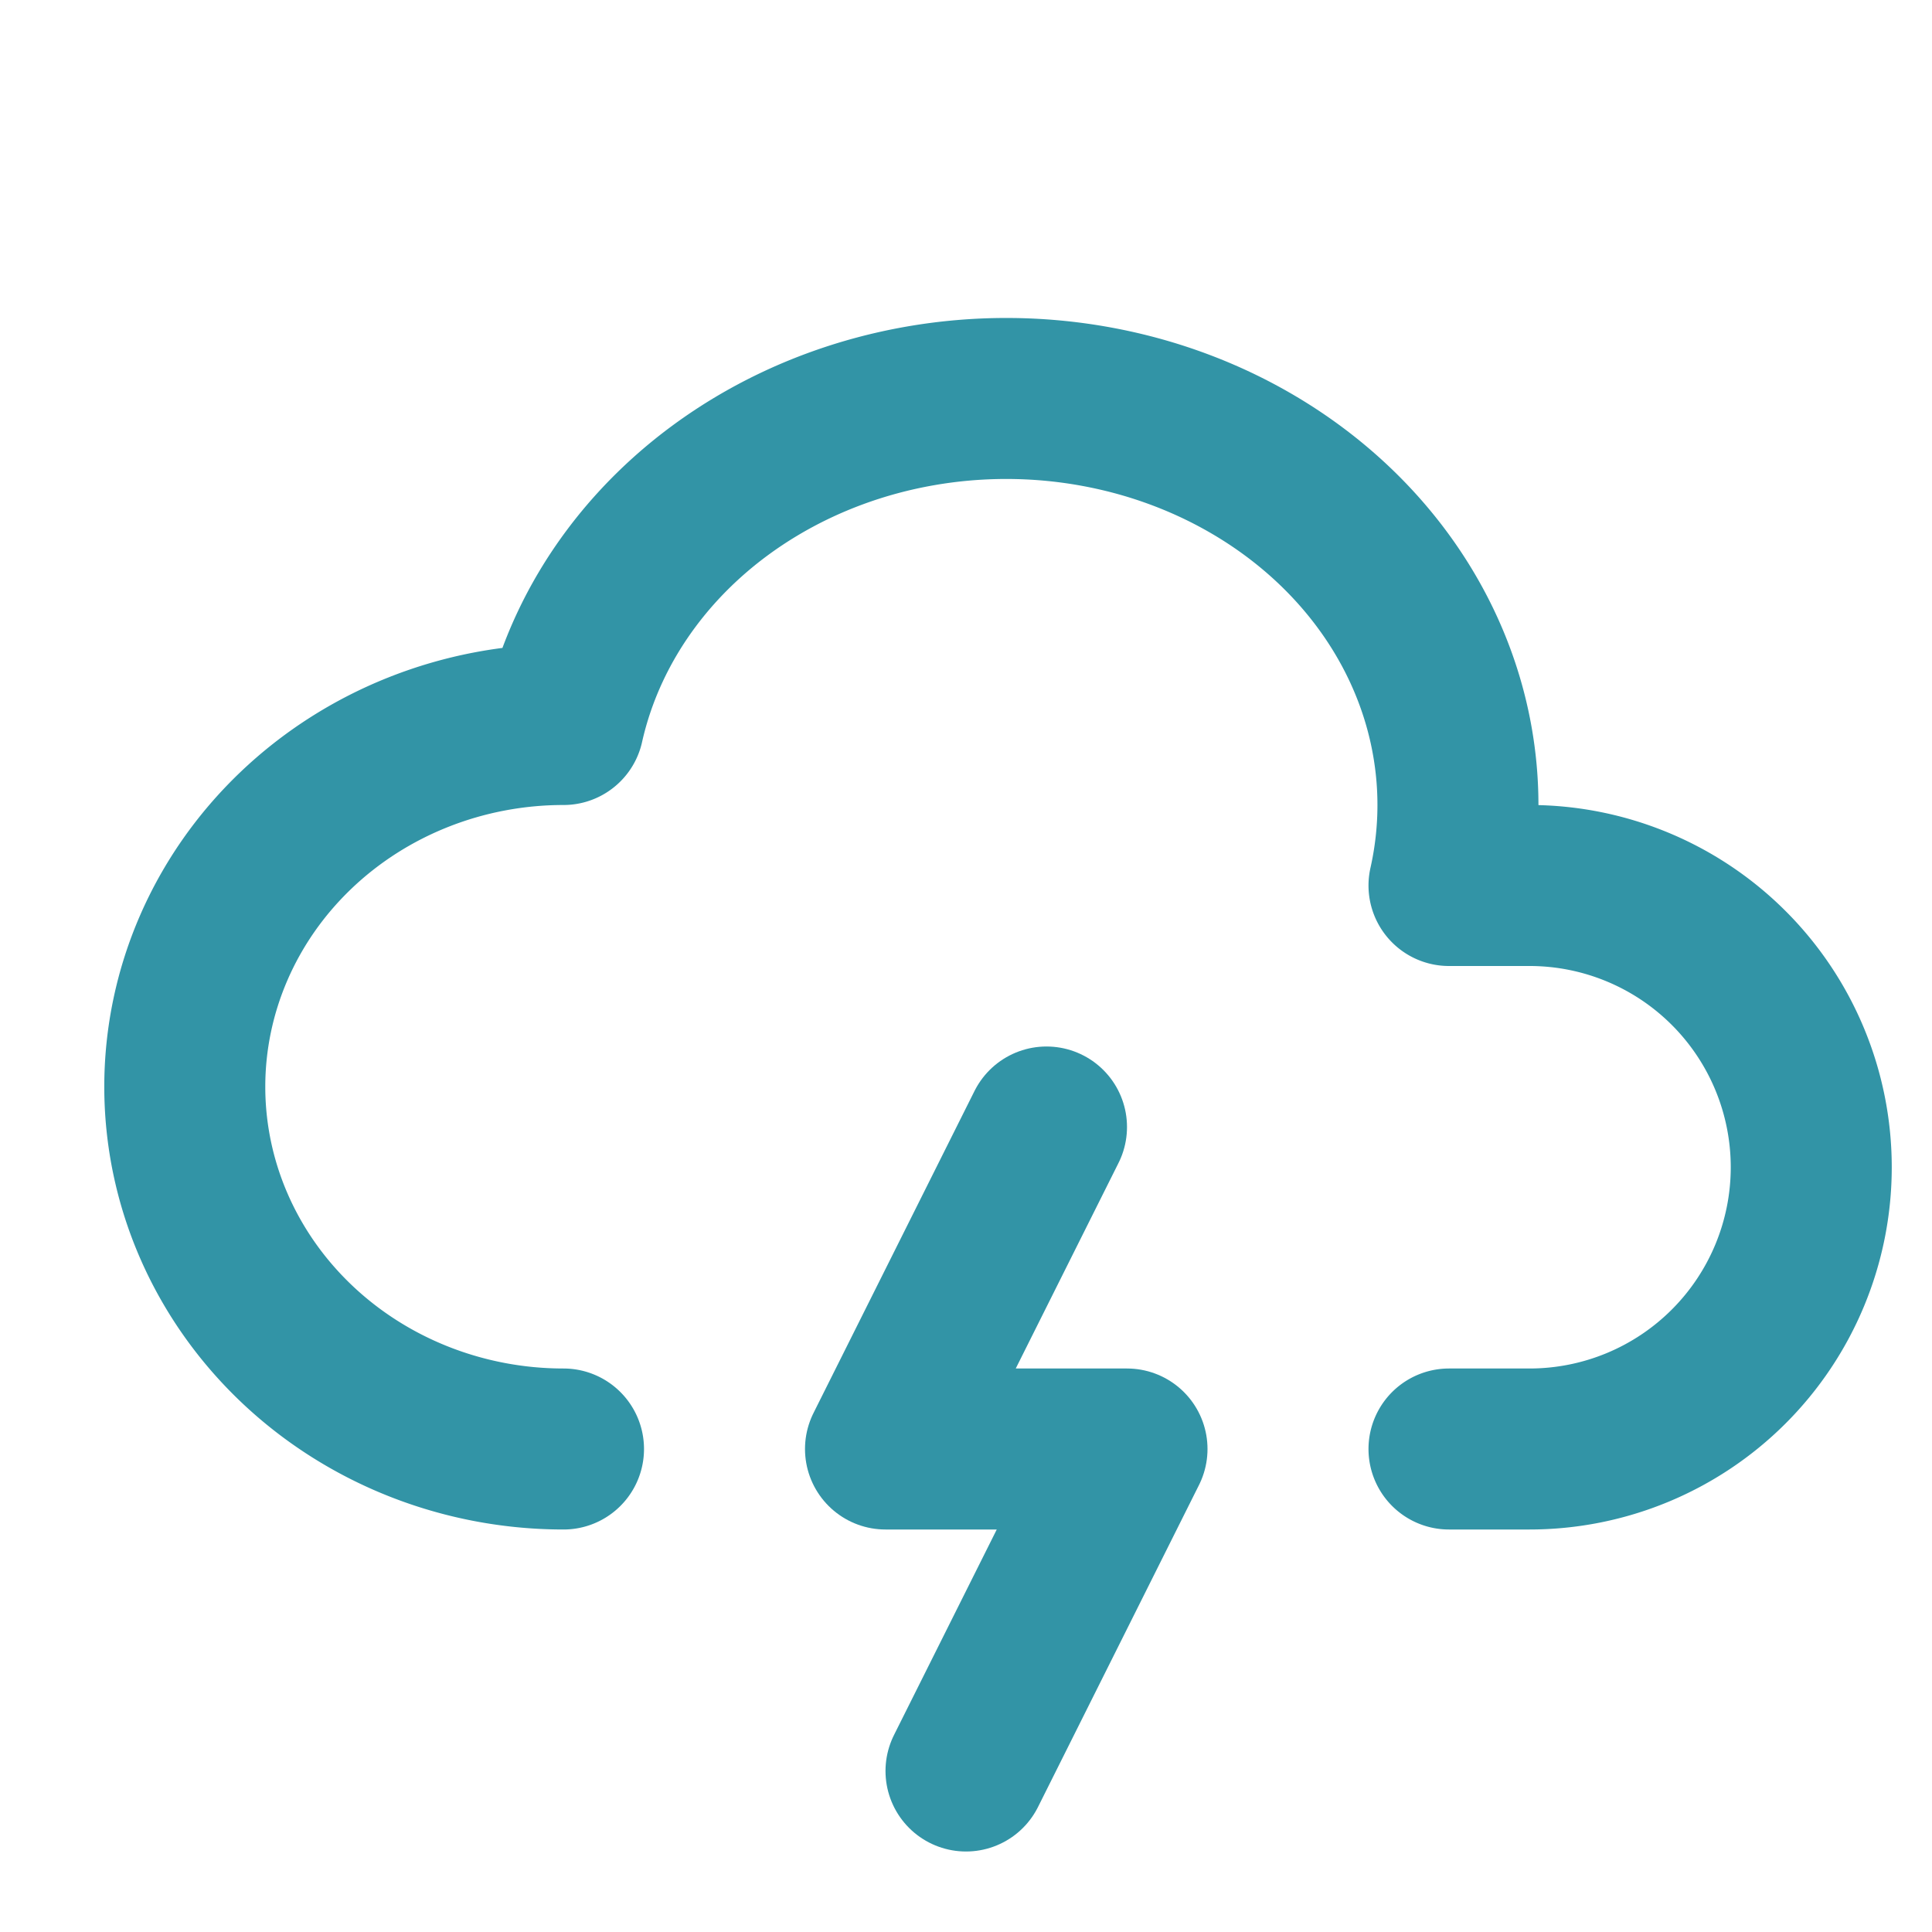 <svg  xmlns="http://www.w3.org/2000/svg"  width="24"  height="24"  viewBox="0 0 24 24"  fill="none"  stroke="#3294a6"  stroke-width="2"  stroke-linecap="round"  stroke-linejoin="round"  class="icon icon-tabler icons-tabler-outline icon-tabler-cloud-storm"><path stroke="none" d="M0 0h24v24H0z" fill="none"/><path d="M7 18a4.6 4.4 0 0 1 0 -9a5 4.5 0 0 1 11 2h1a3.5 3.5 0 0 1 0 7h-1" /><path d="M13 14l-2 4l3 0l-2 4" /></svg>
